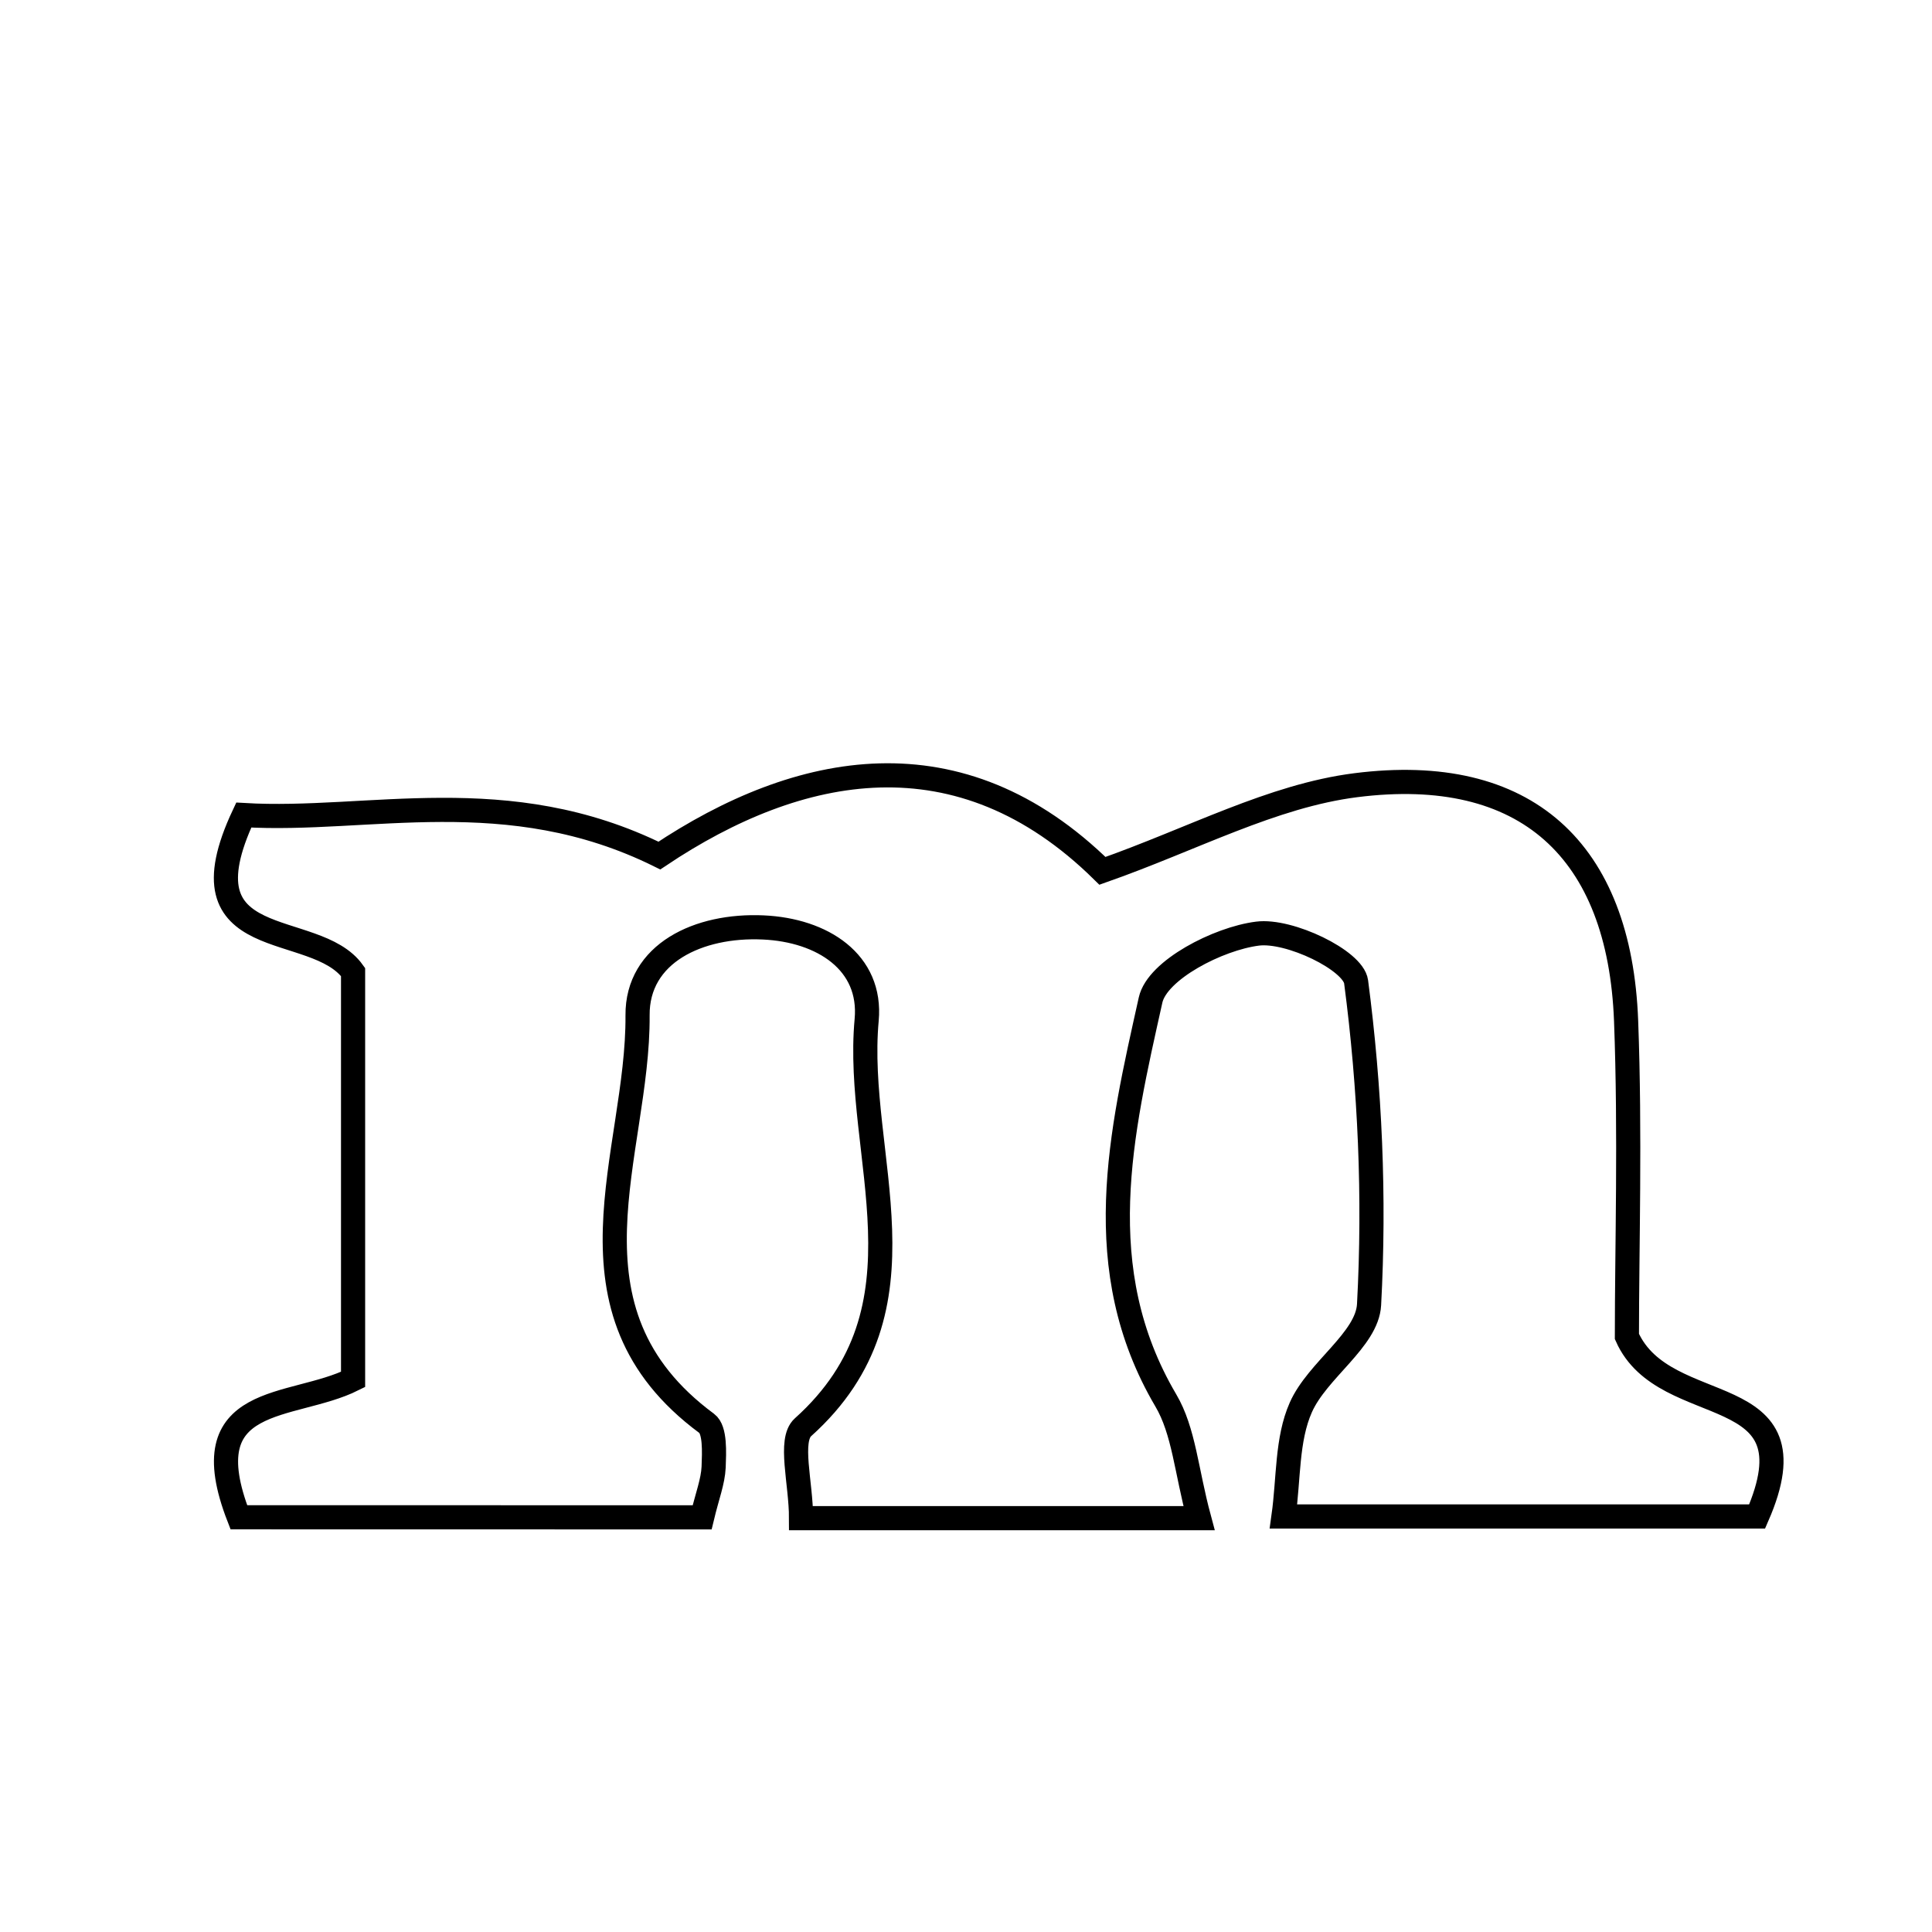 <svg xmlns="http://www.w3.org/2000/svg" viewBox="0.0 0.0 24.0 24.0" height="200px" width="200px"><path fill="none" stroke="black" stroke-width=".3" stroke-opacity="1.0"  filling="0" d="M16.842 9.754 C18.958 9.486 20.12 10.563 20.2 12.682 C20.253 14.088 20.21 15.497 20.21 16.602 C20.682 17.666 22.591 17.092 21.828 18.838 C19.994 18.838 18.09 18.838 15.944 18.838 C16.01 18.368 15.983 17.881 16.159 17.484 C16.364 17.019 16.983 16.644 17.007 16.207 C17.079 14.873 17.02 13.52 16.846 12.196 C16.81 11.929 16.016 11.546 15.62 11.598 C15.132 11.66 14.376 12.05 14.293 12.422 C13.926 14.07 13.52 15.763 14.482 17.396 C14.707 17.777 14.737 18.273 14.895 18.859 C13.122 18.859 11.605 18.859 9.951 18.859 C9.951 18.42 9.797 17.89 9.975 17.73 C11.629 16.246 10.61 14.36 10.766 12.67 C10.832 11.952 10.217 11.554 9.481 11.521 C8.68 11.484 7.913 11.842 7.92 12.614 C7.933 14.326 6.87 16.271 8.779 17.682 C8.886 17.761 8.872 18.04 8.865 18.225 C8.857 18.404 8.786 18.582 8.722 18.849 C6.81 18.848 4.909 18.848 2.967 18.848 C2.361 17.291 3.624 17.516 4.386 17.136 C4.386 15.453 4.386 13.744 4.386 12.075 C3.912 11.41 2.203 11.881 3.028 10.125 C4.581 10.217 6.301 9.694 8.191 10.628 C9.924 9.469 11.92 9.07 13.695 10.818 C14.816 10.424 15.803 9.886 16.842 9.754"></path></svg>